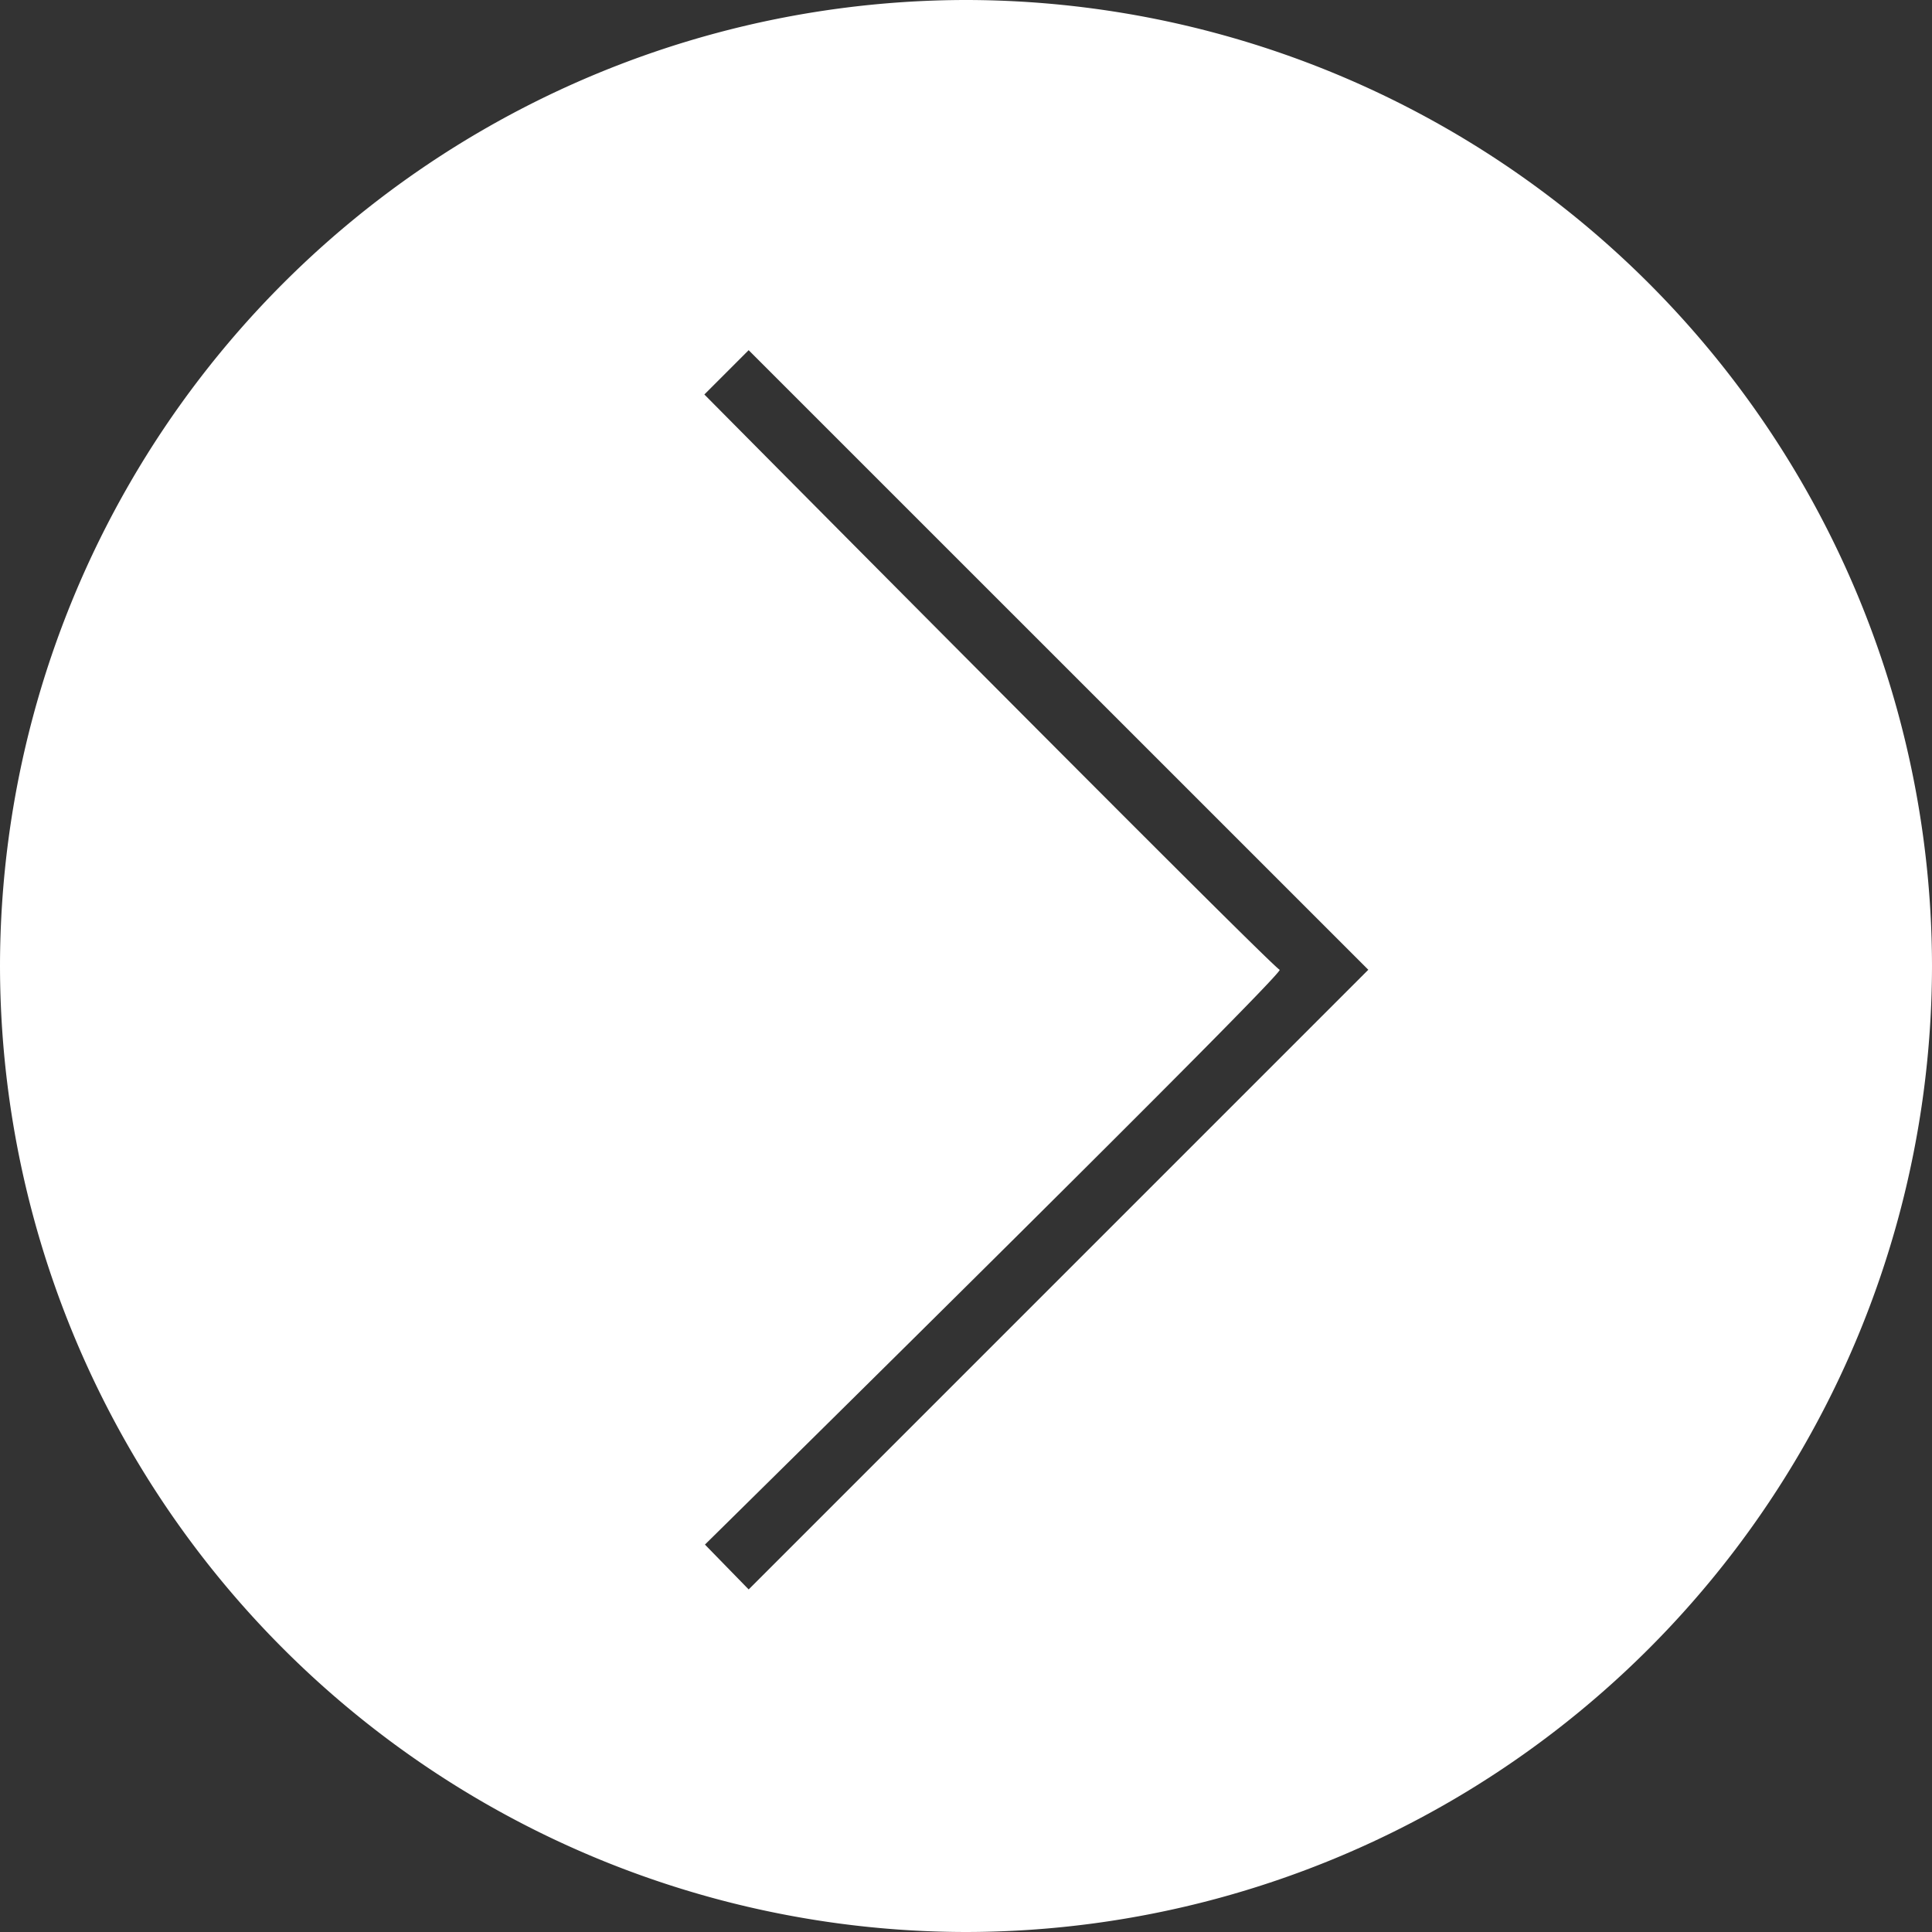 <svg xmlns="http://www.w3.org/2000/svg" viewBox="4777 5834 80 80">
  <rect x="4777" y="5834" width="80" height="80" fill="#333333" stroke="none"/>
  <defs>
    <style>
      .cls-1 {
        fill: #fff;
      }
    </style>
  </defs>
  <g id="Symbol_37_1" data-name="Symbol 37 – 1" transform="translate(4200 5472)">
    <path id="Subtraction_7" data-name="Subtraction 7" class="cls-1" d="M-4178-3691a40.046,40.046,0,0,1-40-40,40.045,40.045,0,0,1,40-40,40.045,40.045,0,0,1,40,40A40.045,40.045,0,0,1-4178-3691Zm-9-65.5-1.834,1.835c.233.236,23.545,23.749,23.824,23.823.072.268-21.357,21.394-23.8,23.8l1.811,1.857,25.658-25.659L-4187-3756.5Z" transform="translate(4795 4133)"/>
  </g>
</svg>
